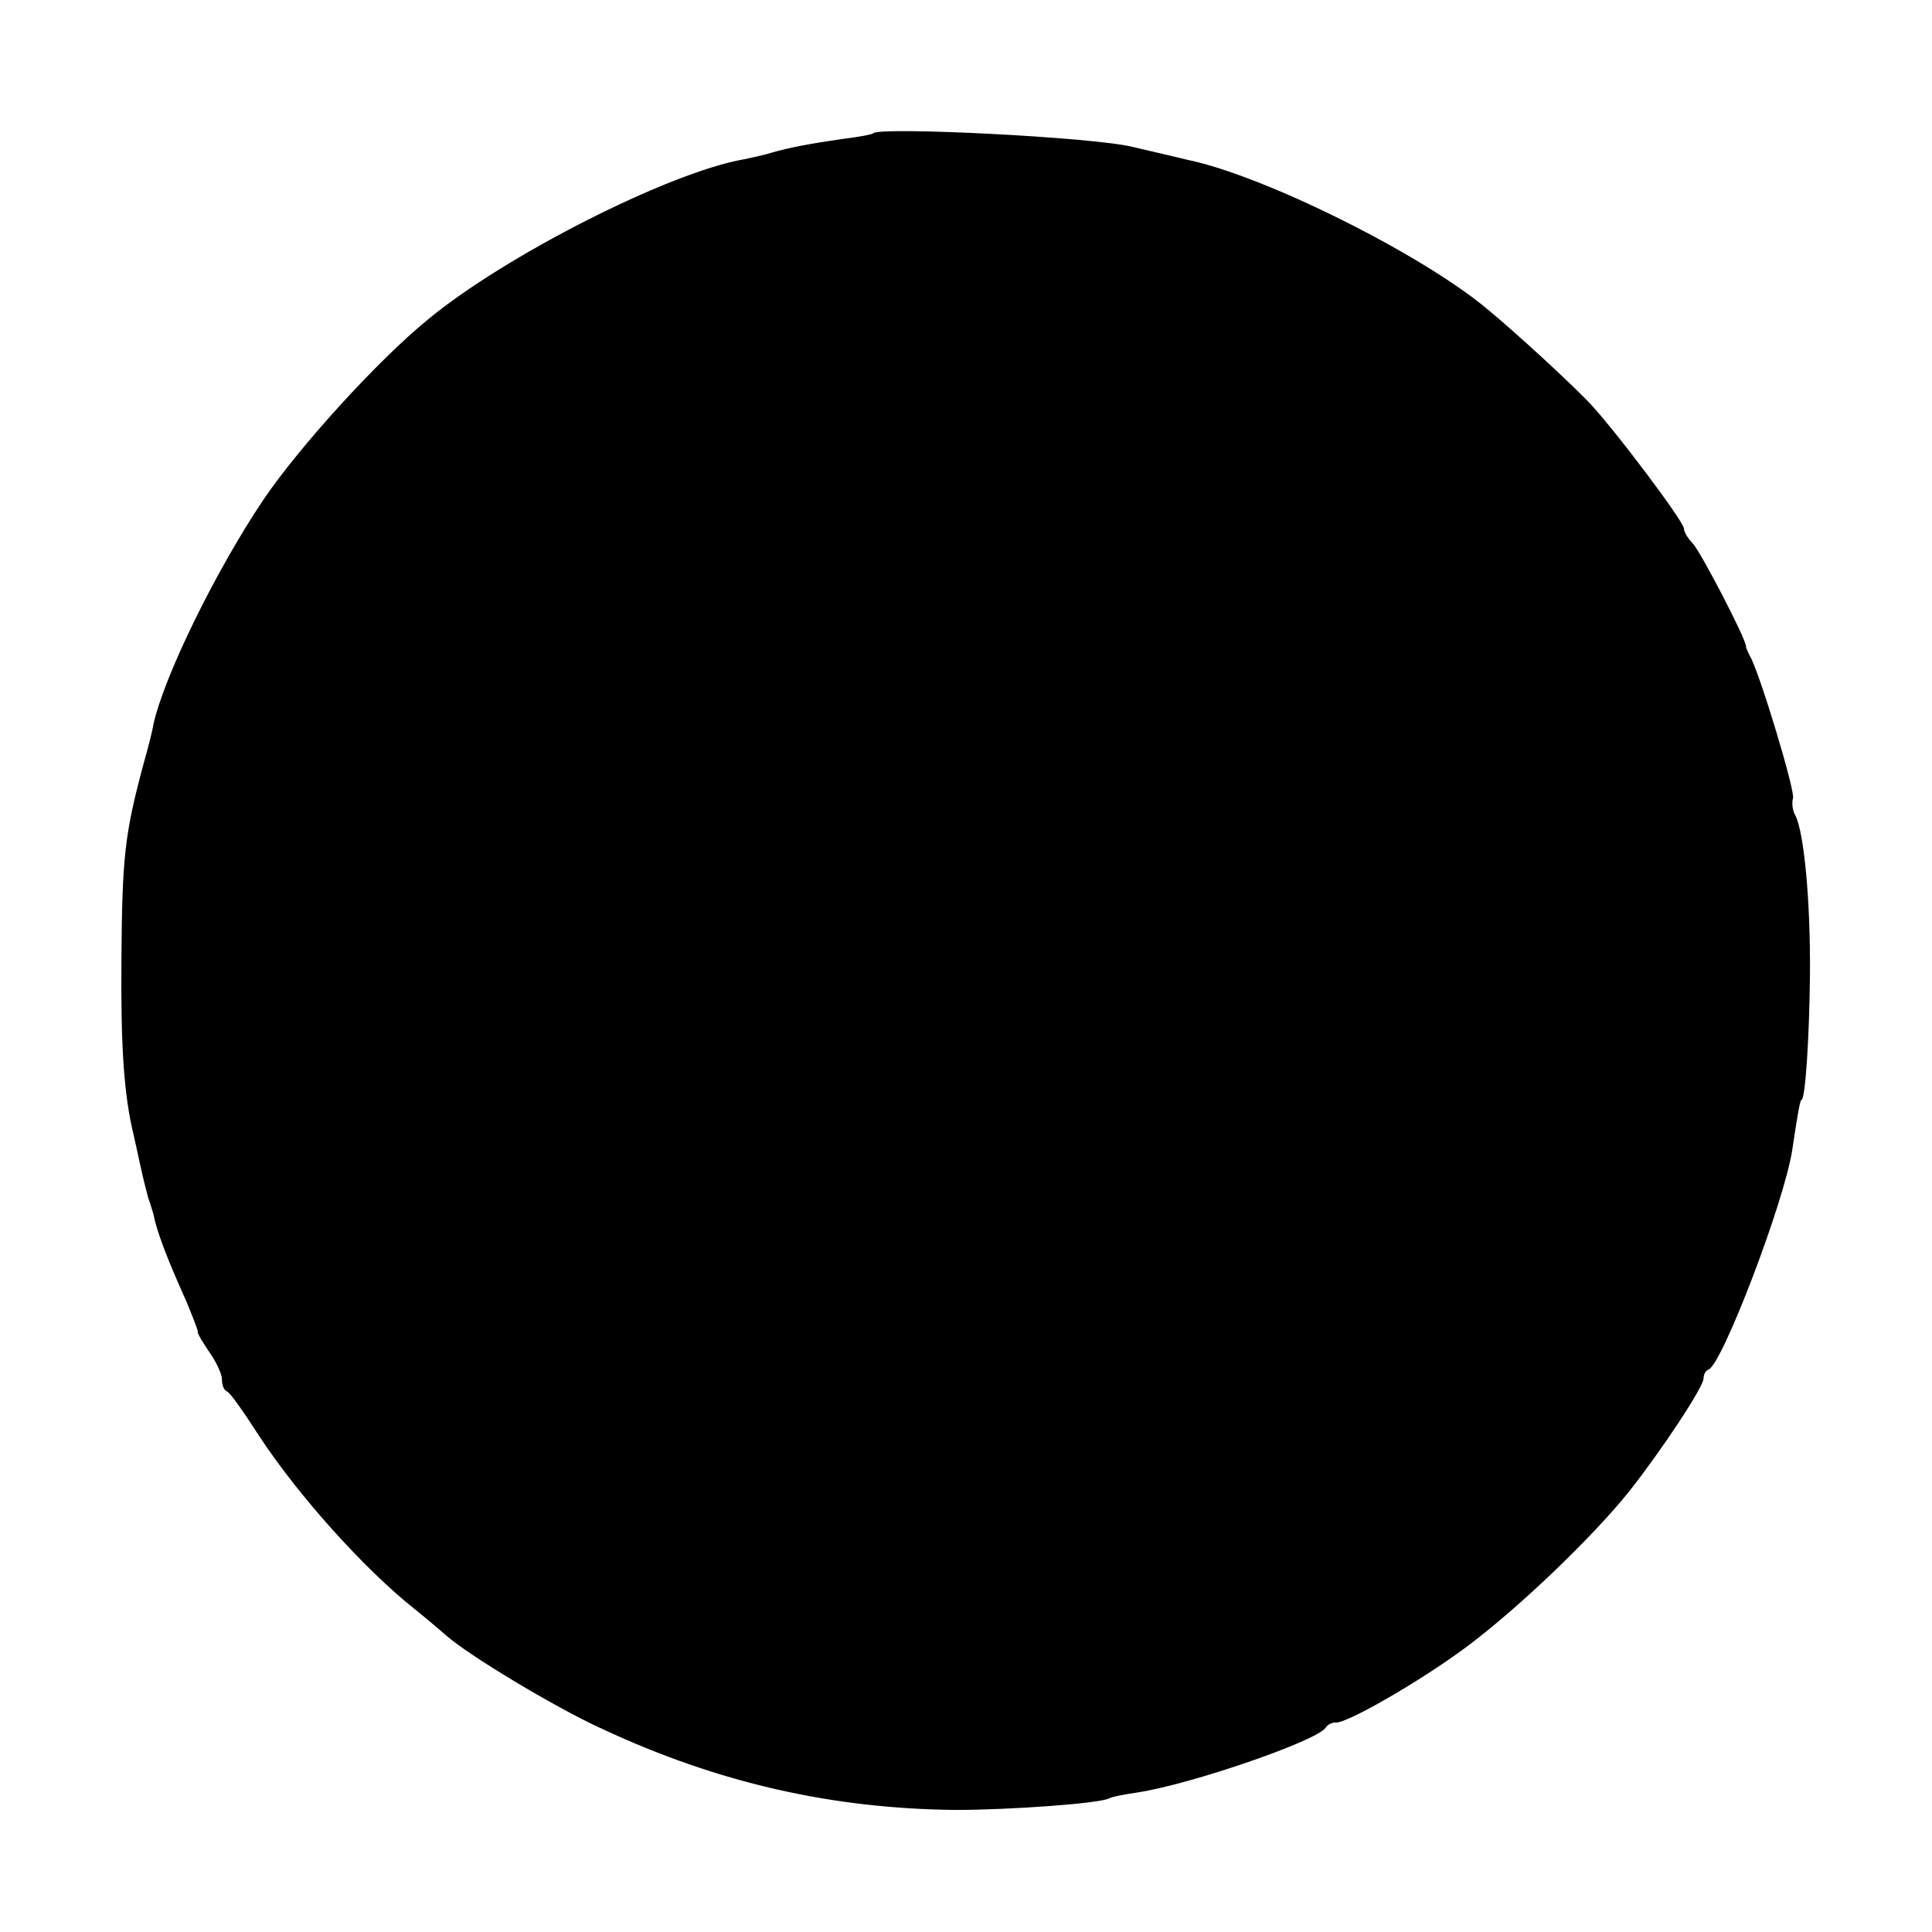 <?xml version="1.0" standalone="no"?>
<!DOCTYPE svg PUBLIC "-//W3C//DTD SVG 20010904//EN"
 "http://www.w3.org/TR/2001/REC-SVG-20010904/DTD/svg10.dtd">
<svg version="1.0" xmlns="http://www.w3.org/2000/svg"
 width="296pt" height="296pt" viewBox="0 0 296 296"
 preserveAspectRatio="xMidYMid meet">
<g transform="translate(0,296) scale(0.1,-0.1)"
fill="#000000" stroke="none">
<path d="M1338 2756 c-1 -2 -23 -6 -48 -9 -48 -7 -81 -13 -108 -21 -9 -3 -28
-7 -42 -10 -115 -20 -367 -148 -485 -246 -77 -63 -196 -194 -251 -275 -74
-110 -153 -272 -169 -345 -1 -8 -8 -35 -15 -60 -29 -108 -33 -142 -34 -305 -1
-130 4 -204 19 -265 3 -14 8 -36 11 -50 3 -14 8 -34 11 -45 4 -11 7 -22 8 -25
5 -26 20 -66 51 -135 9 -22 17 -42 17 -45 -1 -3 8 -17 18 -32 10 -14 19 -33
19 -41 0 -9 3 -17 8 -19 4 -1 26 -32 49 -68 59 -90 160 -203 238 -265 20 -16
42 -35 49 -41 31 -28 166 -110 239 -143 178 -83 352 -122 541 -124 83 0 223
10 236 18 3 2 23 6 44 9 83 13 274 79 287 99 3 5 10 8 15 8 16 -3 138 68 205
119 77 58 189 165 245 235 49 62 114 160 114 173 0 6 3 12 8 14 21 9 116 257
128 337 8 54 12 76 14 76 6 0 12 96 13 190 1 115 -9 218 -22 245 -5 8 -6 20
-4 27 4 10 -52 195 -66 218 -3 6 -6 12 -6 15 0 11 -70 146 -82 158 -7 7 -13
17 -13 22 0 11 -110 157 -147 195 -30 31 -110 105 -155 142 -102 85 -342 204
-458 228 -8 2 -46 11 -85 20 -61 15 -384 31 -397 21z"/>
</g>
</svg>
